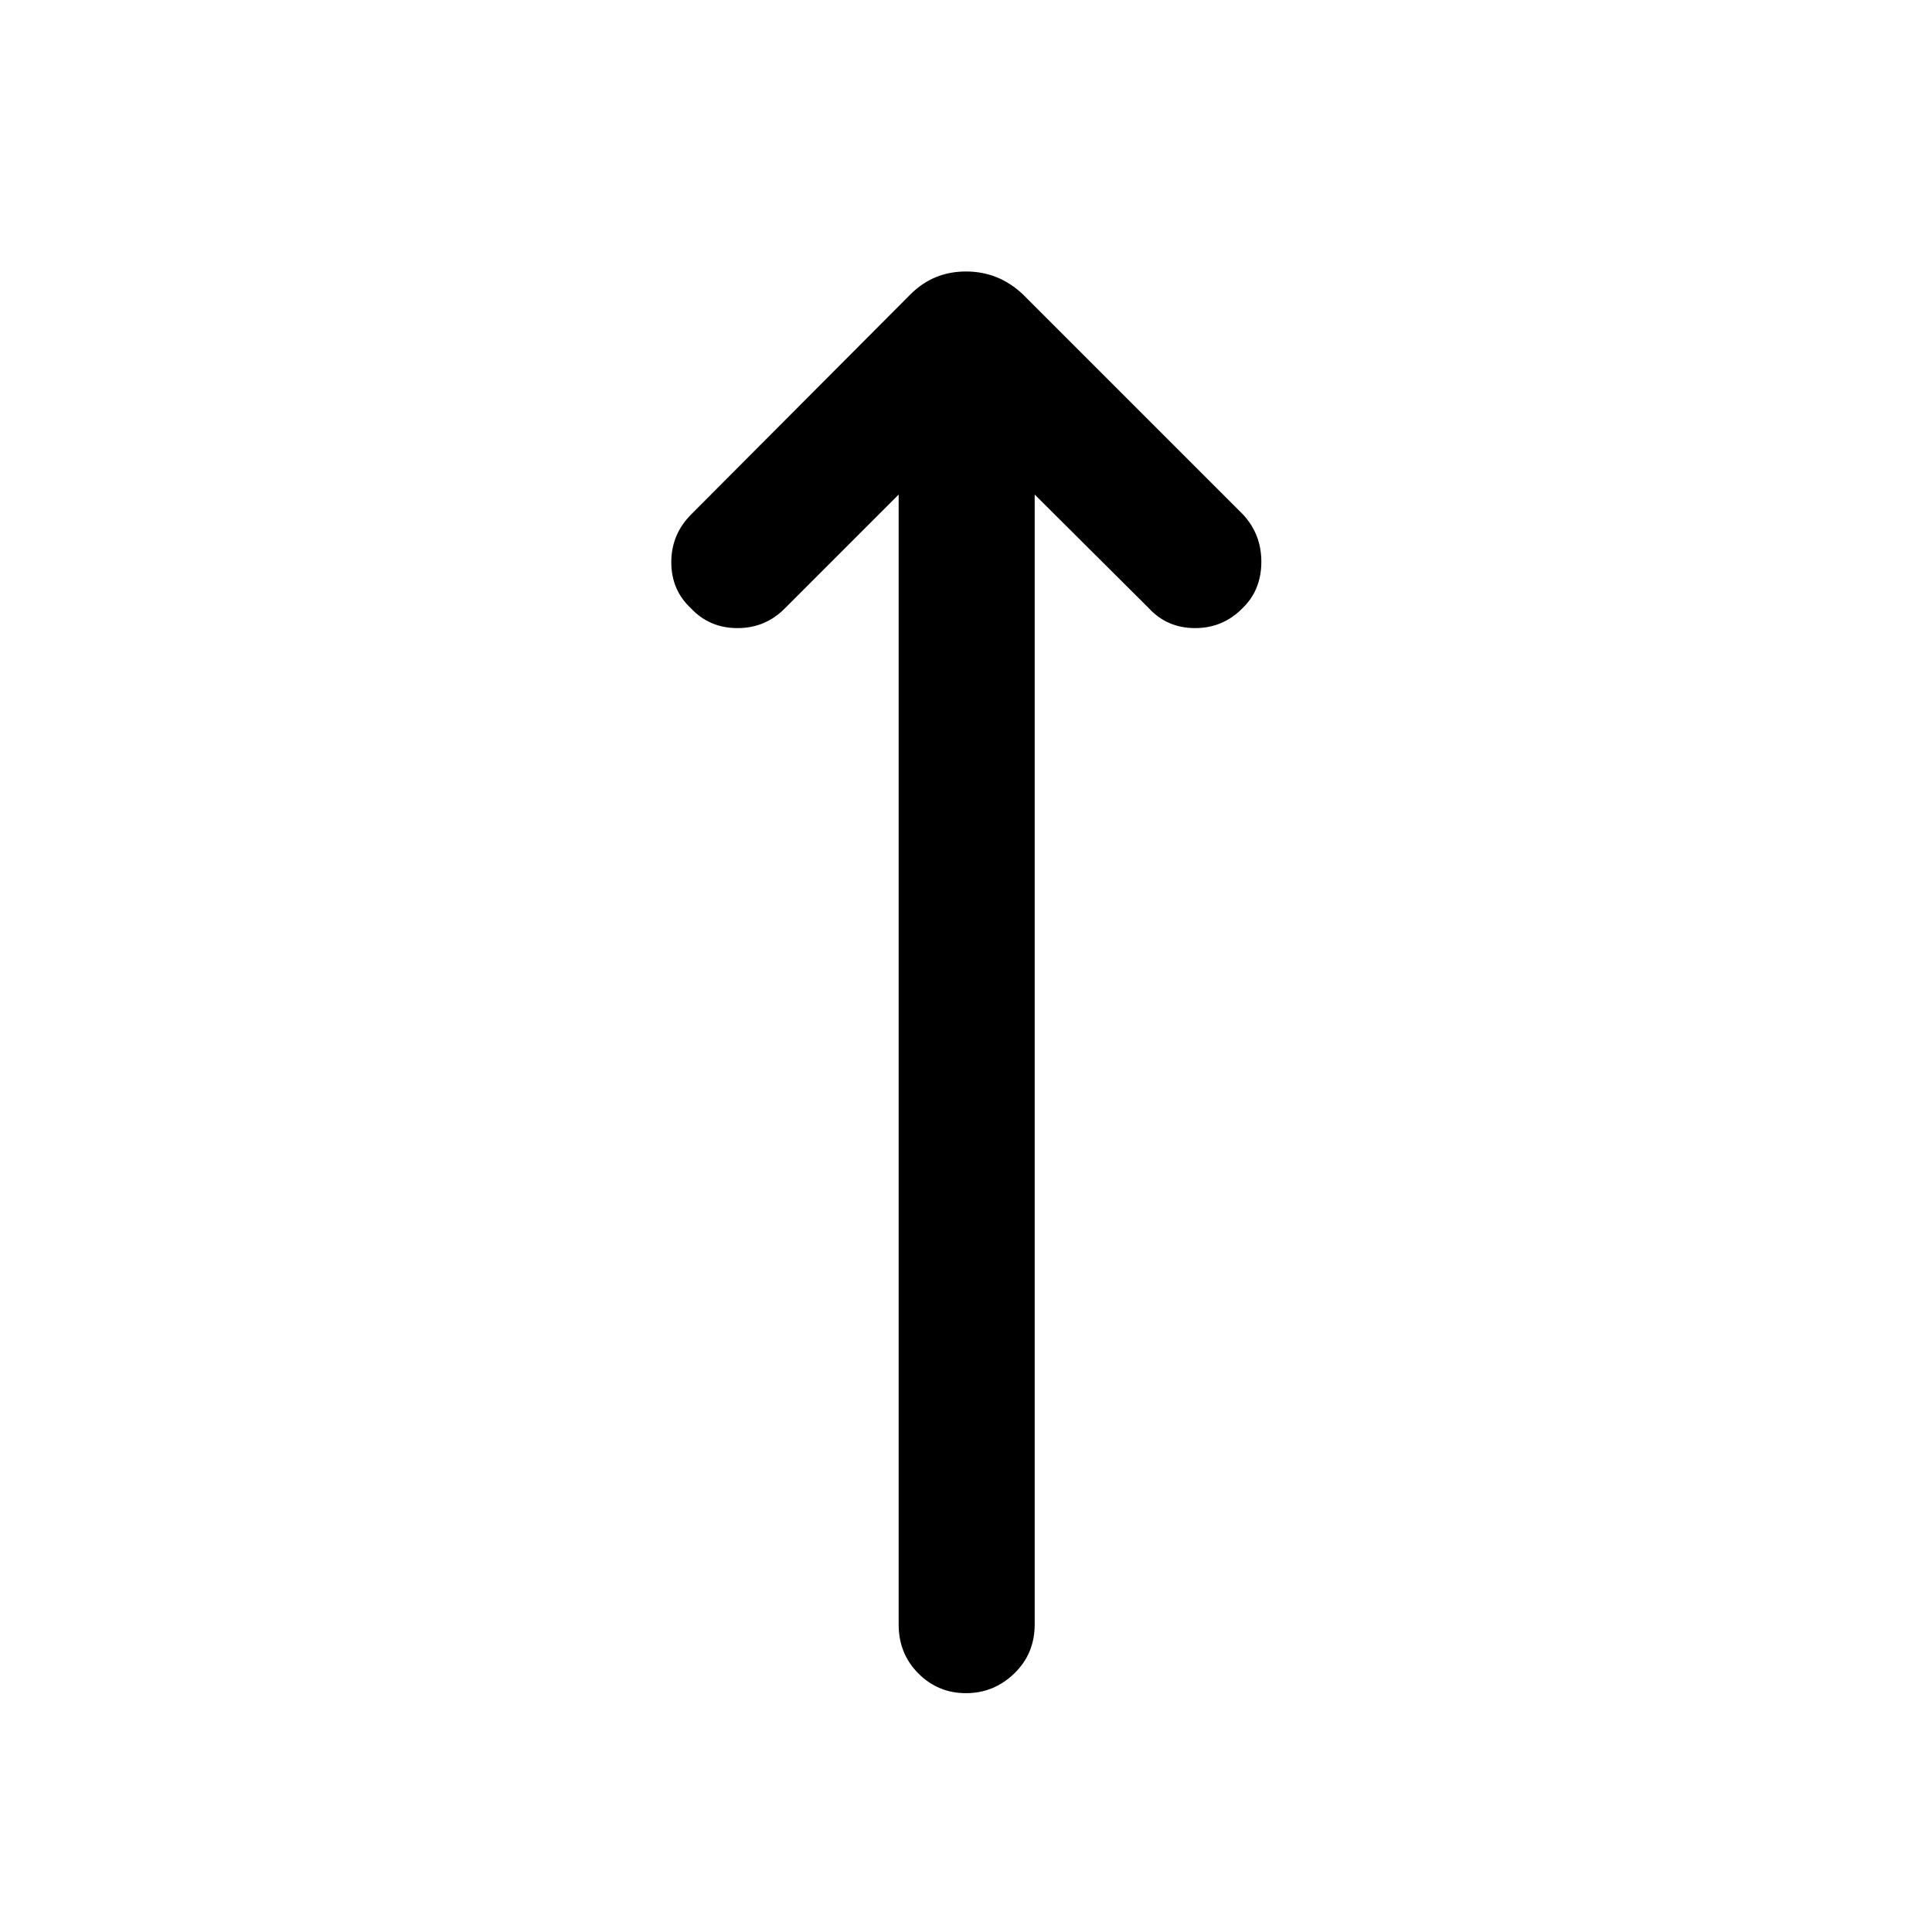 <svg xmlns="http://www.w3.org/2000/svg" height="40" viewBox="0 -960 960 960" width="40"><path d="m446.54-714.26-56.46 56.47q-9.71 9.89-23.61 9.89-13.91 0-23.07-9.77-9.84-9.1-9.84-22.97t9.9-23.77l108.95-109.33Q463.77-825.1 480-825.1t28.26 11.36l109.33 109.33q9.23 9.9 9.17 23.71-.07 13.8-9.17 22.72-9.77 10.08-23.77 10.08t-23.23-10.15l-56.46-56.21v561.46q0 14.52-10.14 24.33-10.15 9.8-24 9.8-13.86 0-23.66-9.8-9.79-9.81-9.79-24.33v-561.46Z"/></svg>